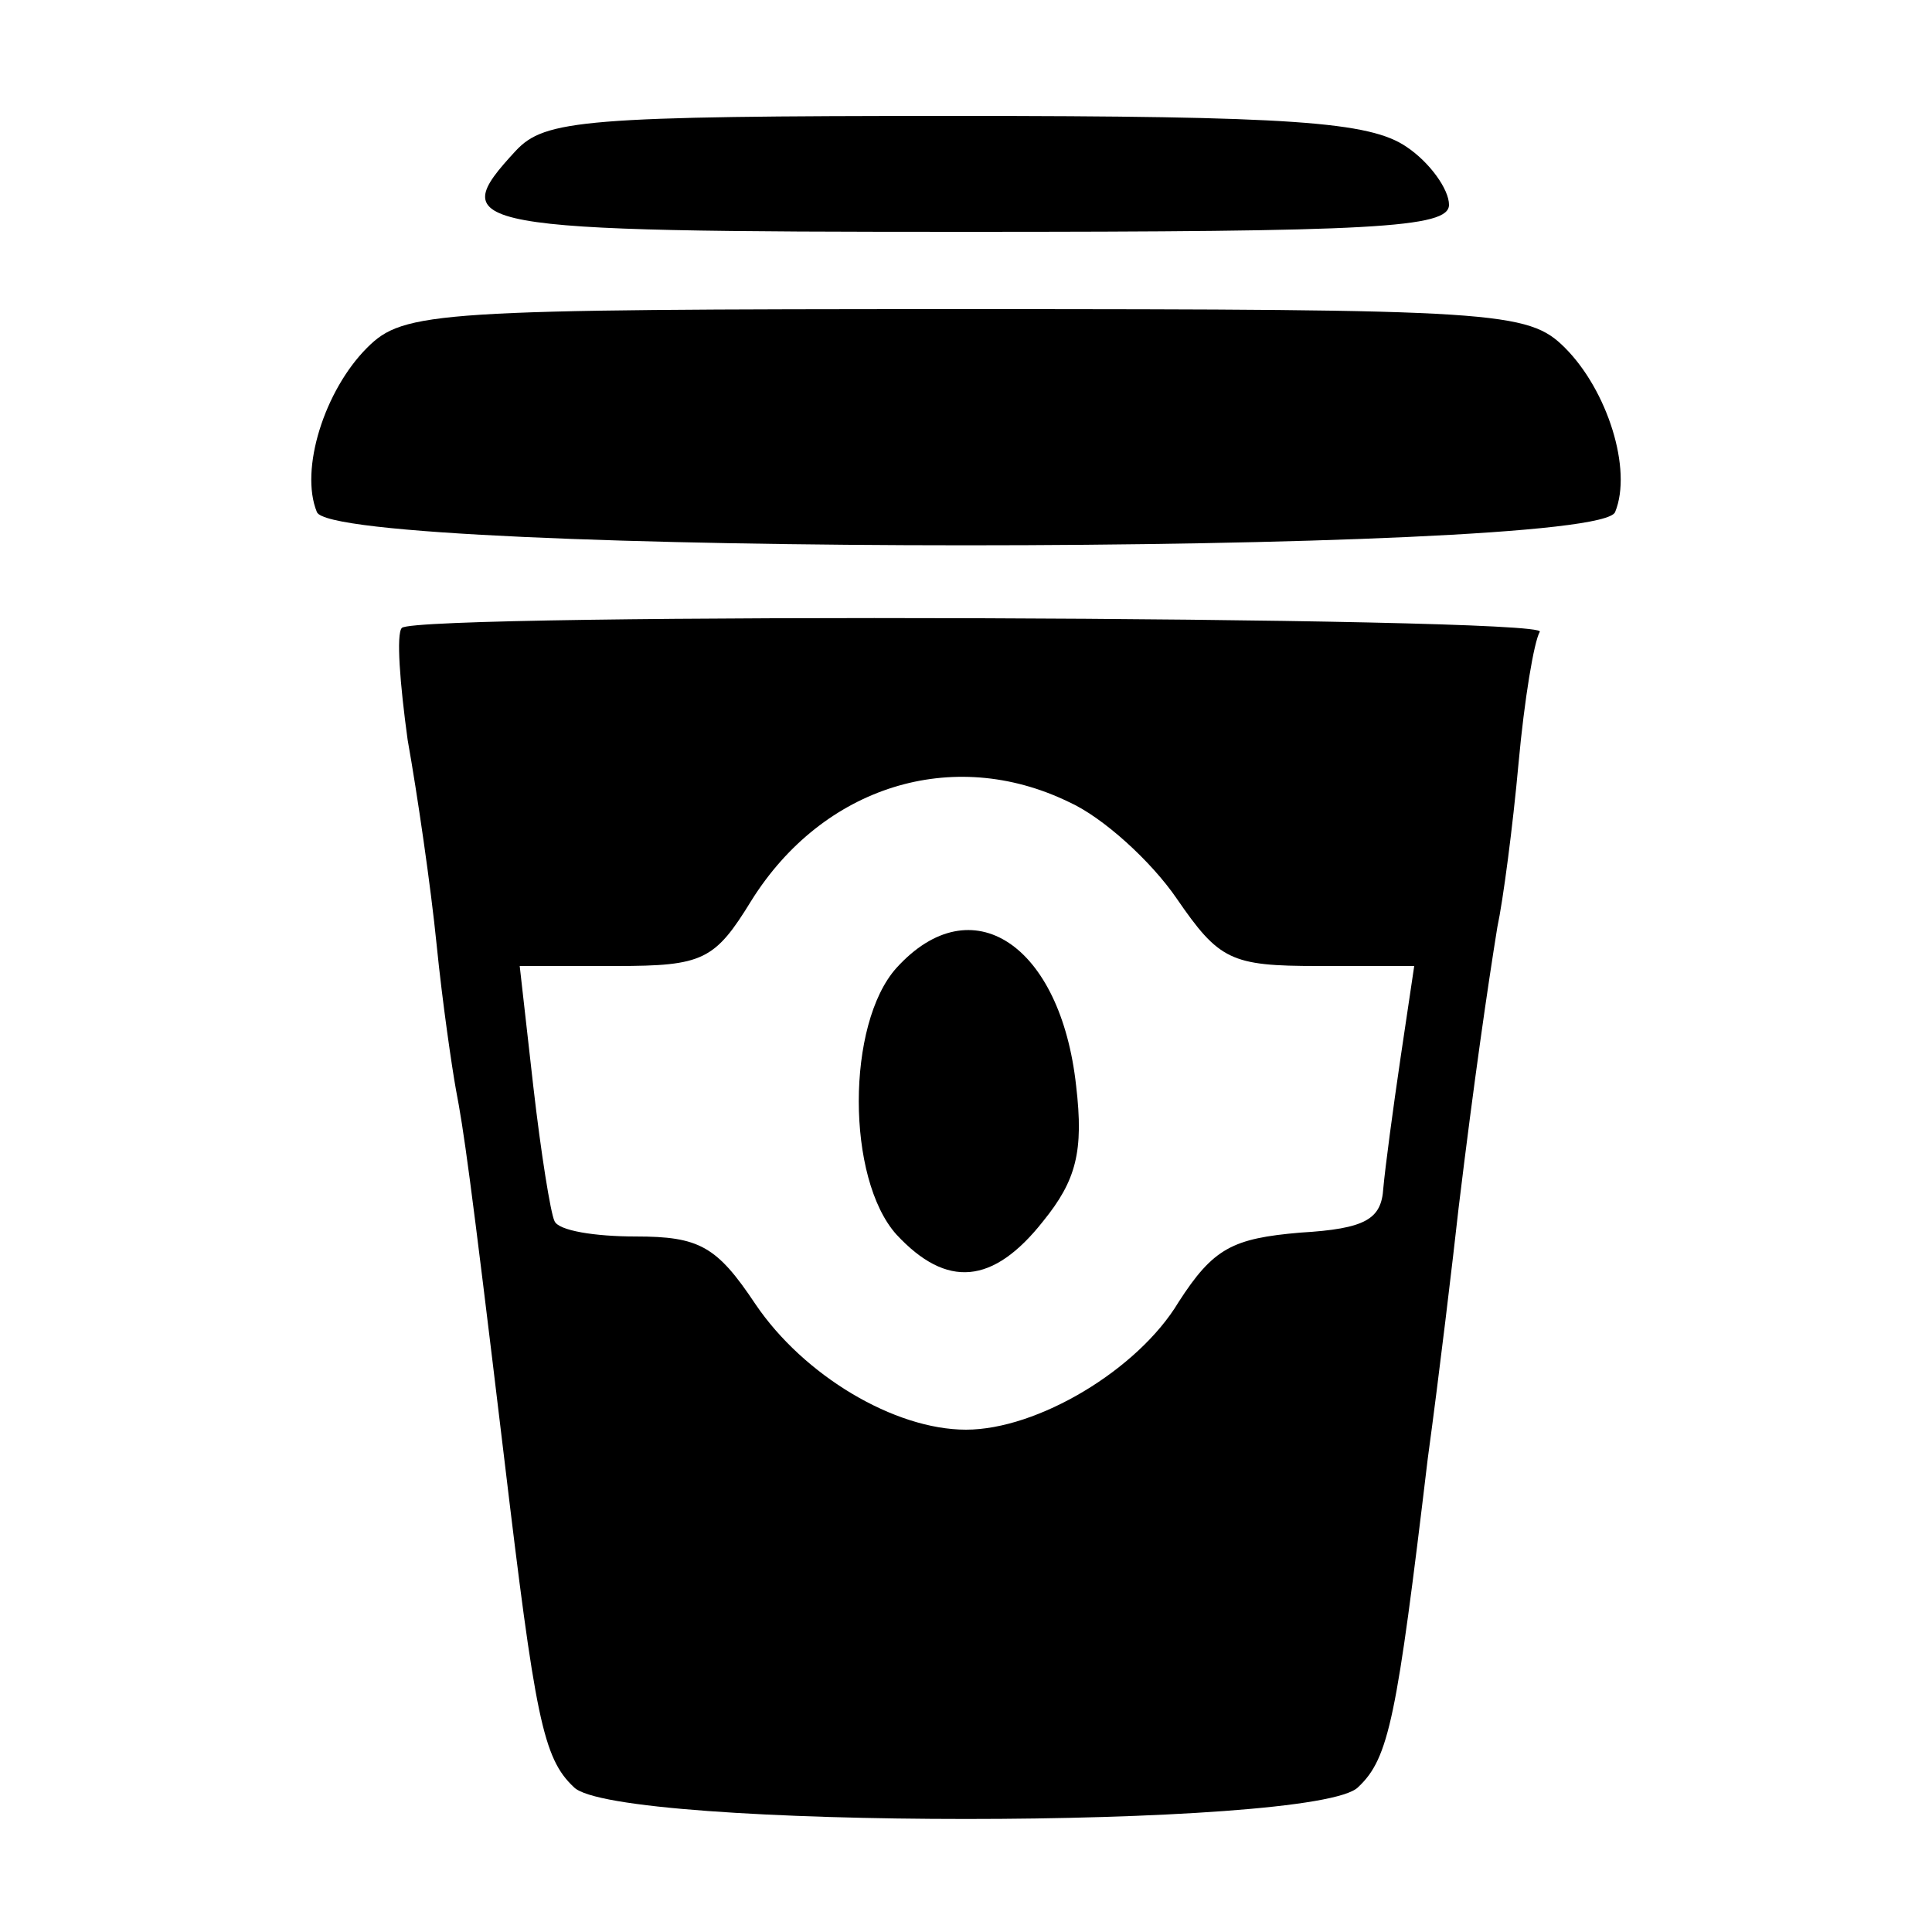 <?xml version="1.0" standalone="no"?>
<!DOCTYPE svg PUBLIC "-//W3C//DTD SVG 20010904//EN"
 "http://www.w3.org/TR/2001/REC-SVG-20010904/DTD/svg10.dtd">
<svg version="1.0" xmlns="http://www.w3.org/2000/svg"
 width="100pt" height="100pt" viewBox="0 0 100 100"
 preserveAspectRatio="xMidYMid meet">
<g transform="translate(0,100) scale(0.1,-0.1)"
fill="#000000" stroke="none">
<path d="M267 922 c-37 -40 -28 -42 233 -42 211 0 250 2 250 14 0 8 -10 22
-22 30 -19 13 -59 16 -234 16 -192 0 -212 -2 -227 -18z"/>
<path d="M190 820 c-22 -22 -35 -63 -26 -85 8 -23 664 -23 672 0 9 22 -4 63
-26 85 -19 19 -35 20 -310 20 -275 0 -291 -1 -310 -20z"/>
<path d="M208 675 c-3 -3 -1 -29 3 -58 5 -28 12 -76 15 -106 3 -30 8 -64 10
-75 4 -21 7 -41 25 -191 16 -134 20 -155 36 -170 21 -22 385 -22 406 0 16 15
20 36 36 170 6 44 13 103 16 130 8 66 15 114 20 145 3 14 8 52 11 85 3 33 8
63 11 68 5 8 -581 10 -589 2z m345 -90 c18 -8 43 -31 56 -50 22 -32 28 -35 73
-35 l50 0 -7 -47 c-4 -27 -8 -57 -9 -68 -1 -16 -9 -21 -43 -23 -35 -3 -45 -8
-63 -36 -21 -35 -73 -66 -110 -66 -37 0 -84 28 -109 65 -20 30 -29 35 -62 35
-21 0 -40 3 -42 8 -2 4 -7 35 -11 70 l-7 62 50 0 c45 0 51 3 70 34 37 59 104
80 164 51z"/>
<path d="M464 499 c-26 -29 -26 -109 0 -138 26 -28 50 -26 76 7 17 21 21 36
17 70 -8 73 -54 104 -93 61z"/>
</g>
</svg>
